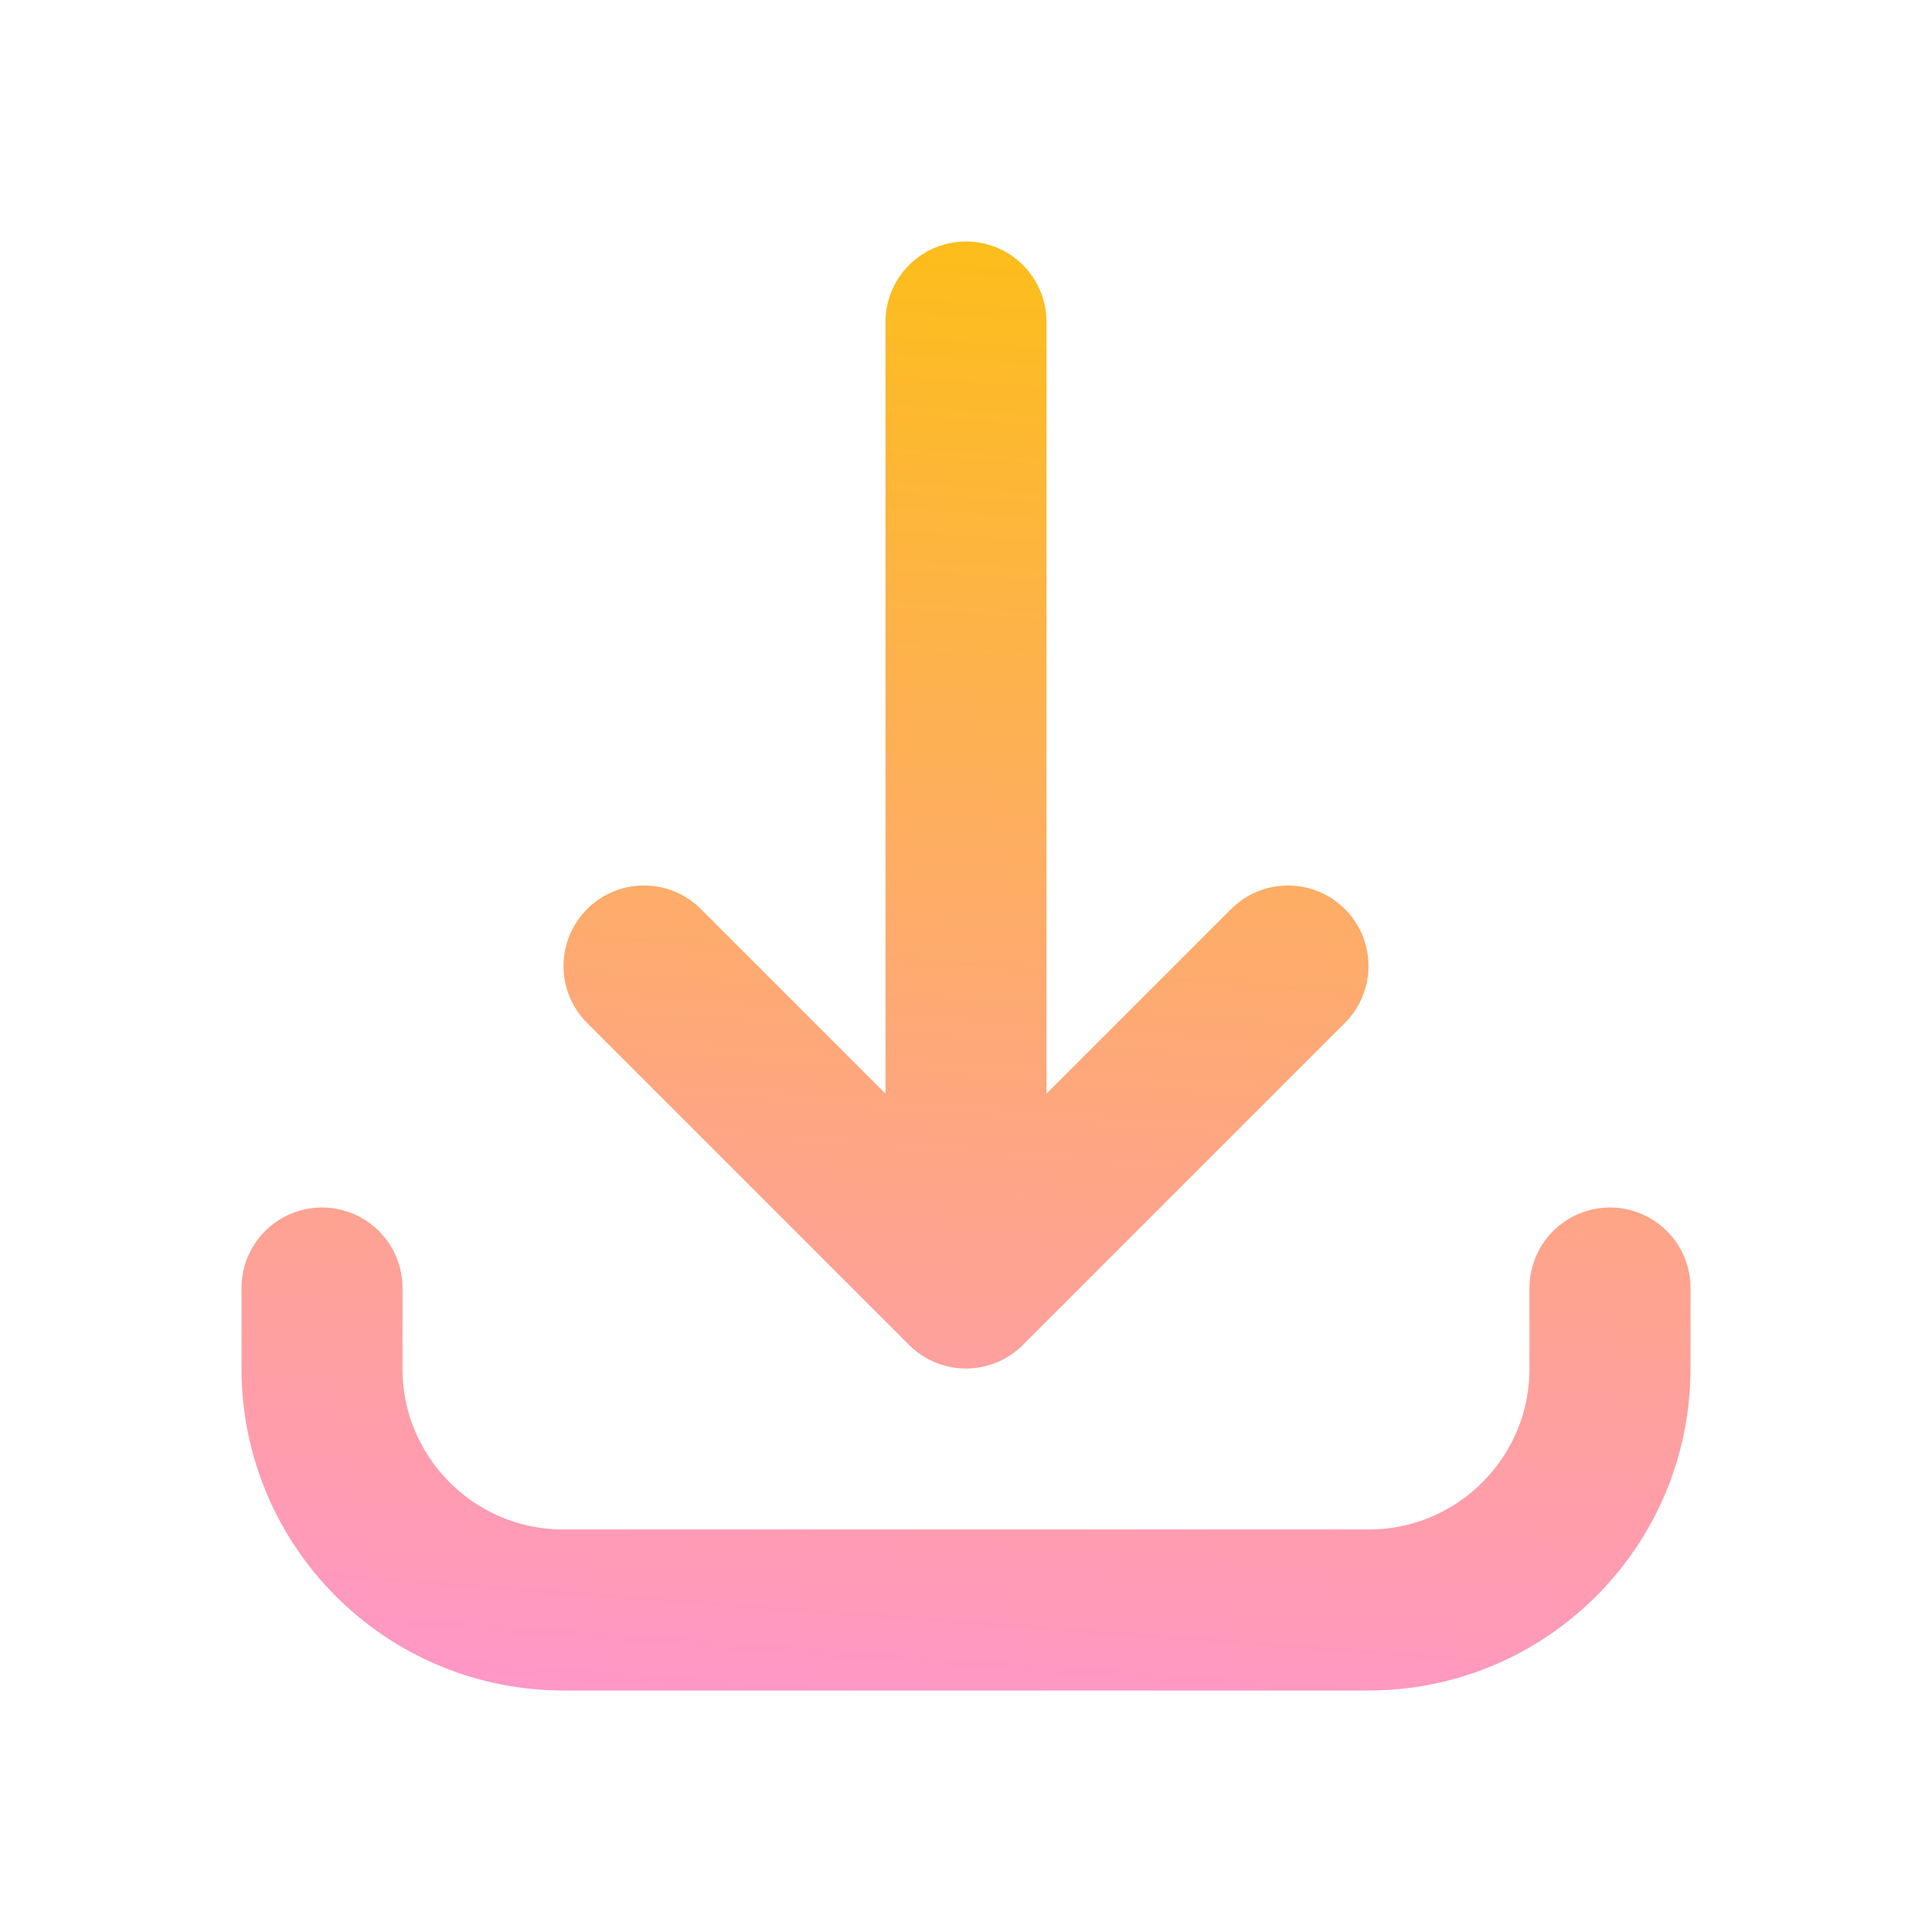 <svg width="24" height="24" viewBox="0 0 24 24" fill="none" xmlns="http://www.w3.org/2000/svg">
<g id="general/download">
<path id="Icon" d="M4 16L4 17C4 18.657 5.343 20 7 20L17 20C18.657 20 20 18.657 20 17L20 16M16 12L12 16M12 16L8 12M12 16L12 4" stroke="url(#paint0_linear_3207_8039)" stroke-width="2" stroke-linecap="round" stroke-linejoin="round"/>
</g>
<defs>
<linearGradient id="paint0_linear_3207_8039" x1="1.072" y1="22.928" x2="2.801" y2="-0.514" gradientUnits="userSpaceOnUse">
<stop stop-color="#FF92DE"/>
<stop offset="1" stop-color="#FDC300"/>
</linearGradient>
</defs>
</svg>
